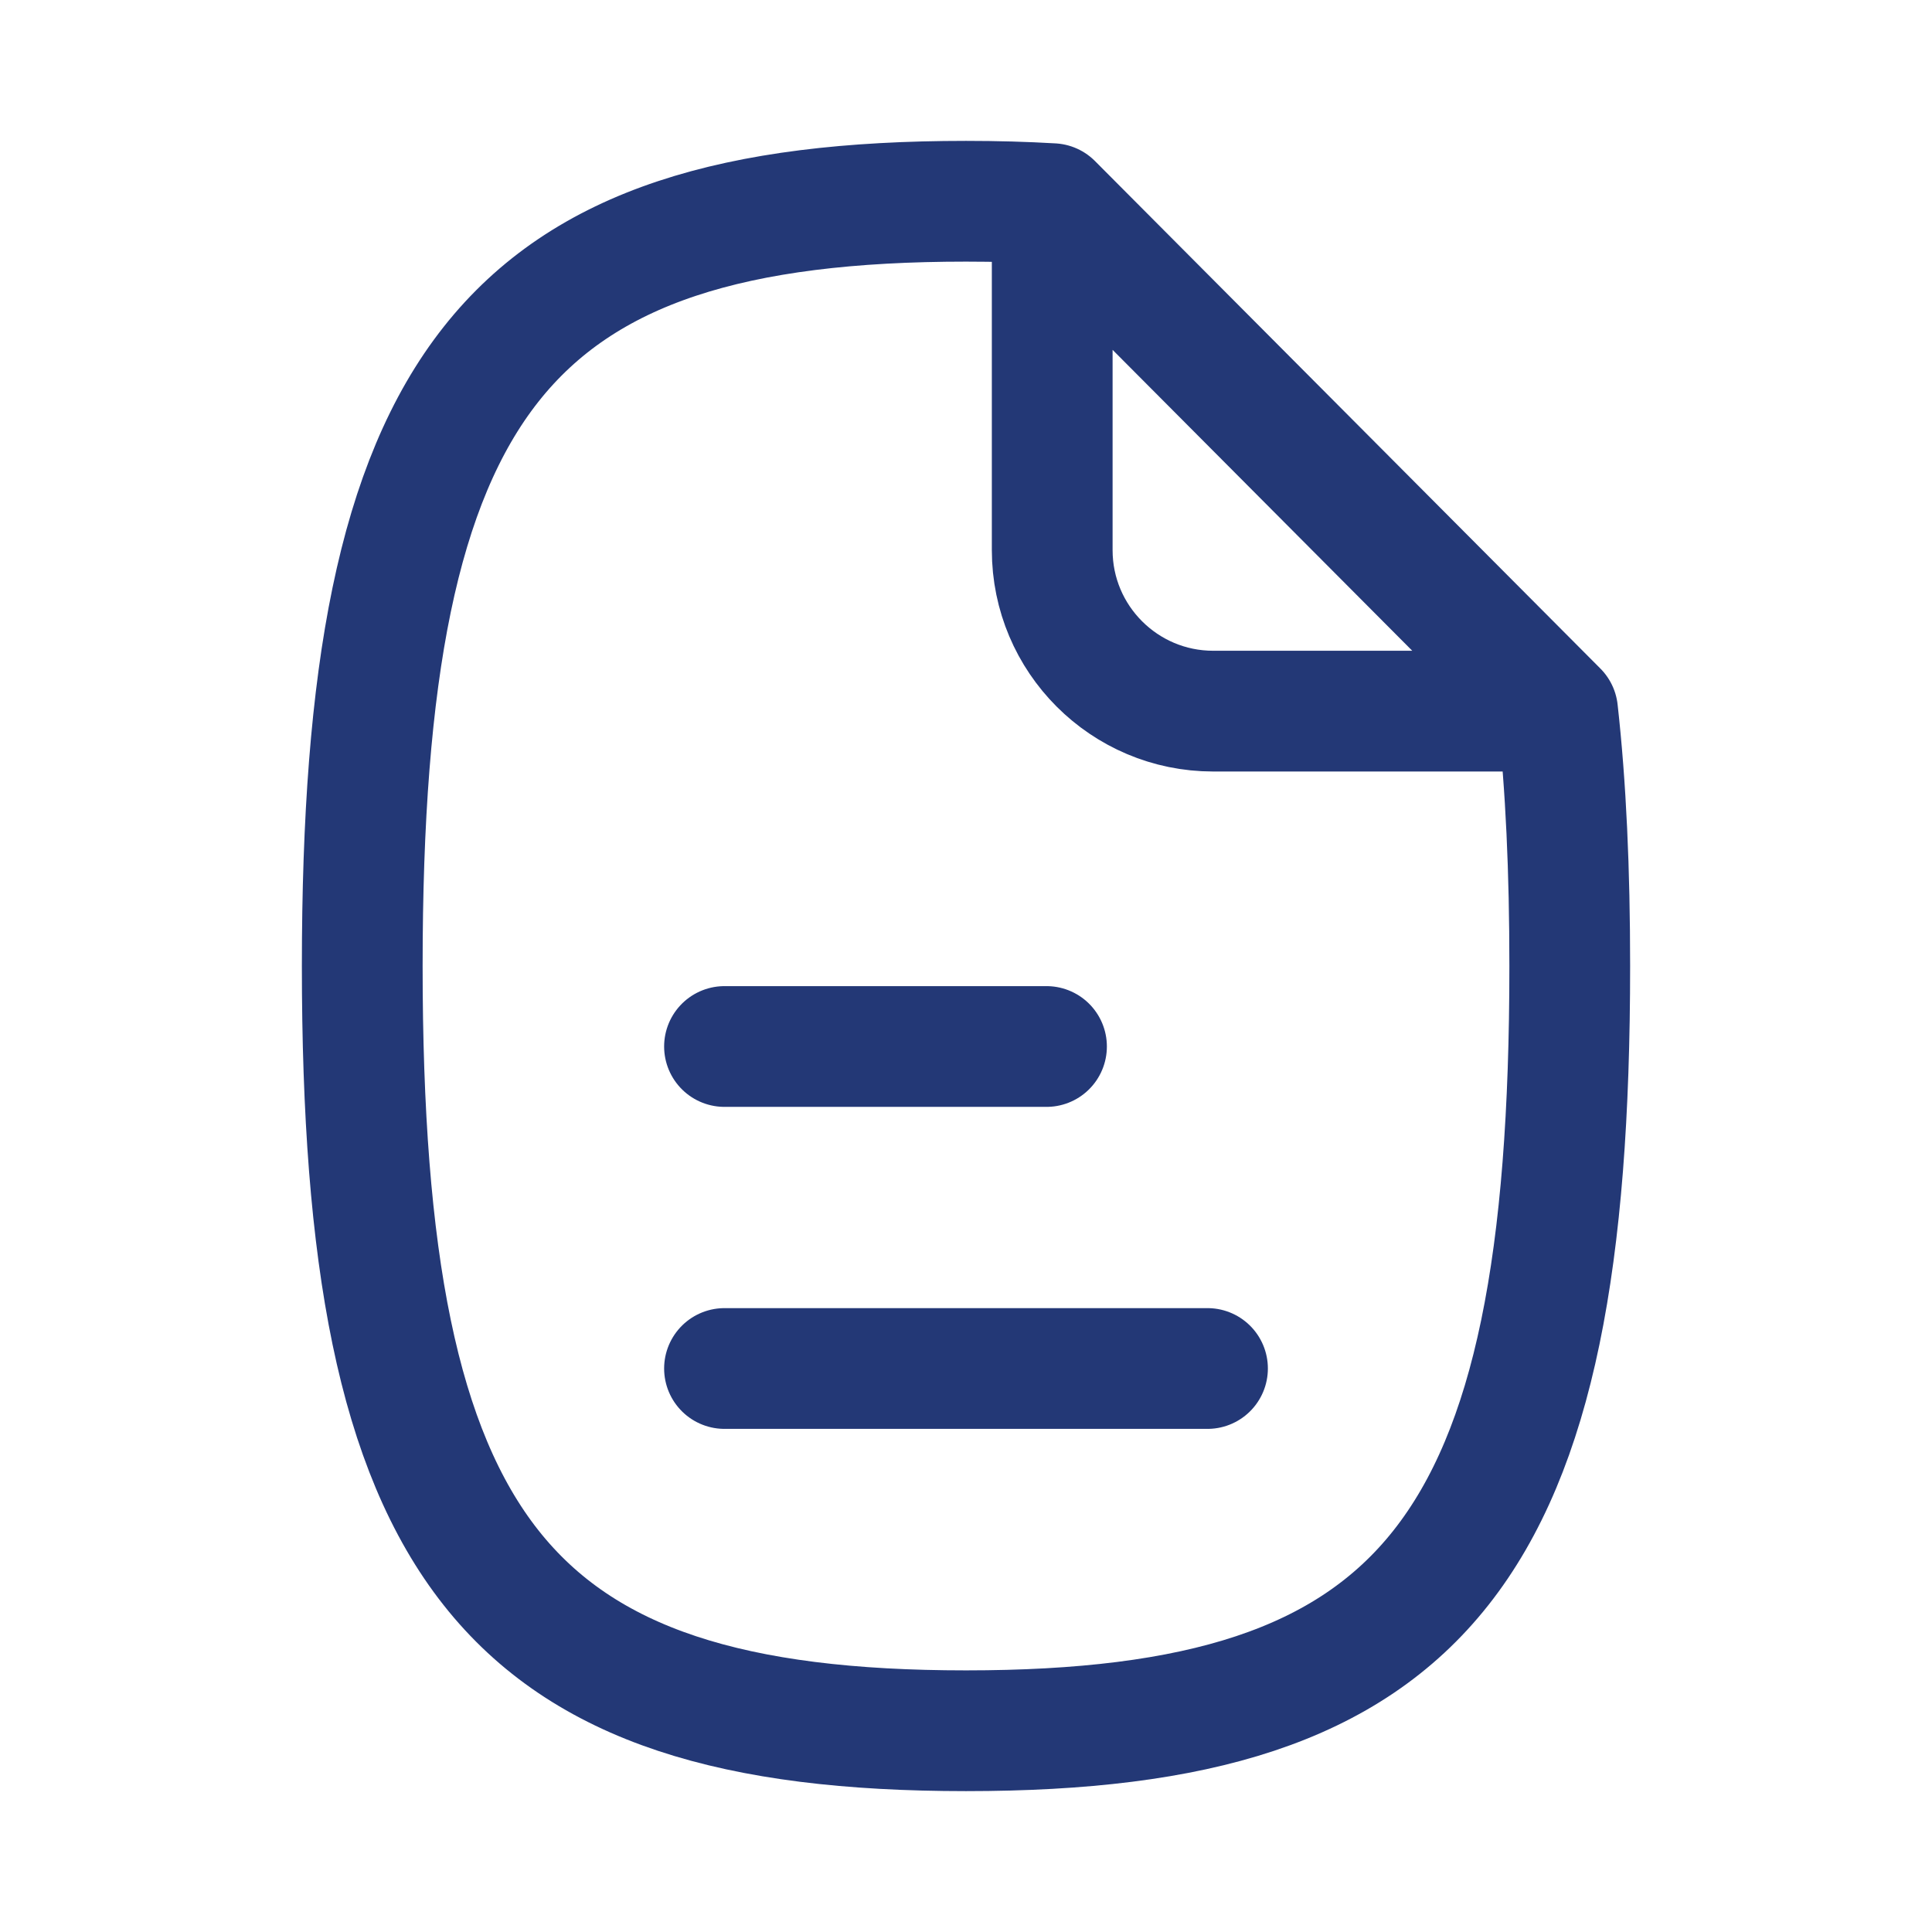 <svg width="24" height="24" viewBox="0 0 24 24" fill="none" xmlns="http://www.w3.org/2000/svg">
<path d="M9 13H13M9 17H15M13.071 2.53V6.834C13.071 7.938 13.967 8.834 15.071 8.834H19.349M13.071 2.53C12.731 2.51 12.374 2.5 12 2.5C6.265 2.5 4.5 4.736 4.5 12C4.5 19.265 6.265 21.5 12 21.5C17.735 21.5 19.5 19.265 19.5 12C19.5 10.815 19.453 9.763 19.349 8.834M13.071 2.53L19.349 8.834" stroke="#233876" stroke-width="1.5" stroke-linecap="round" stroke-linejoin="round"/>
</svg>
